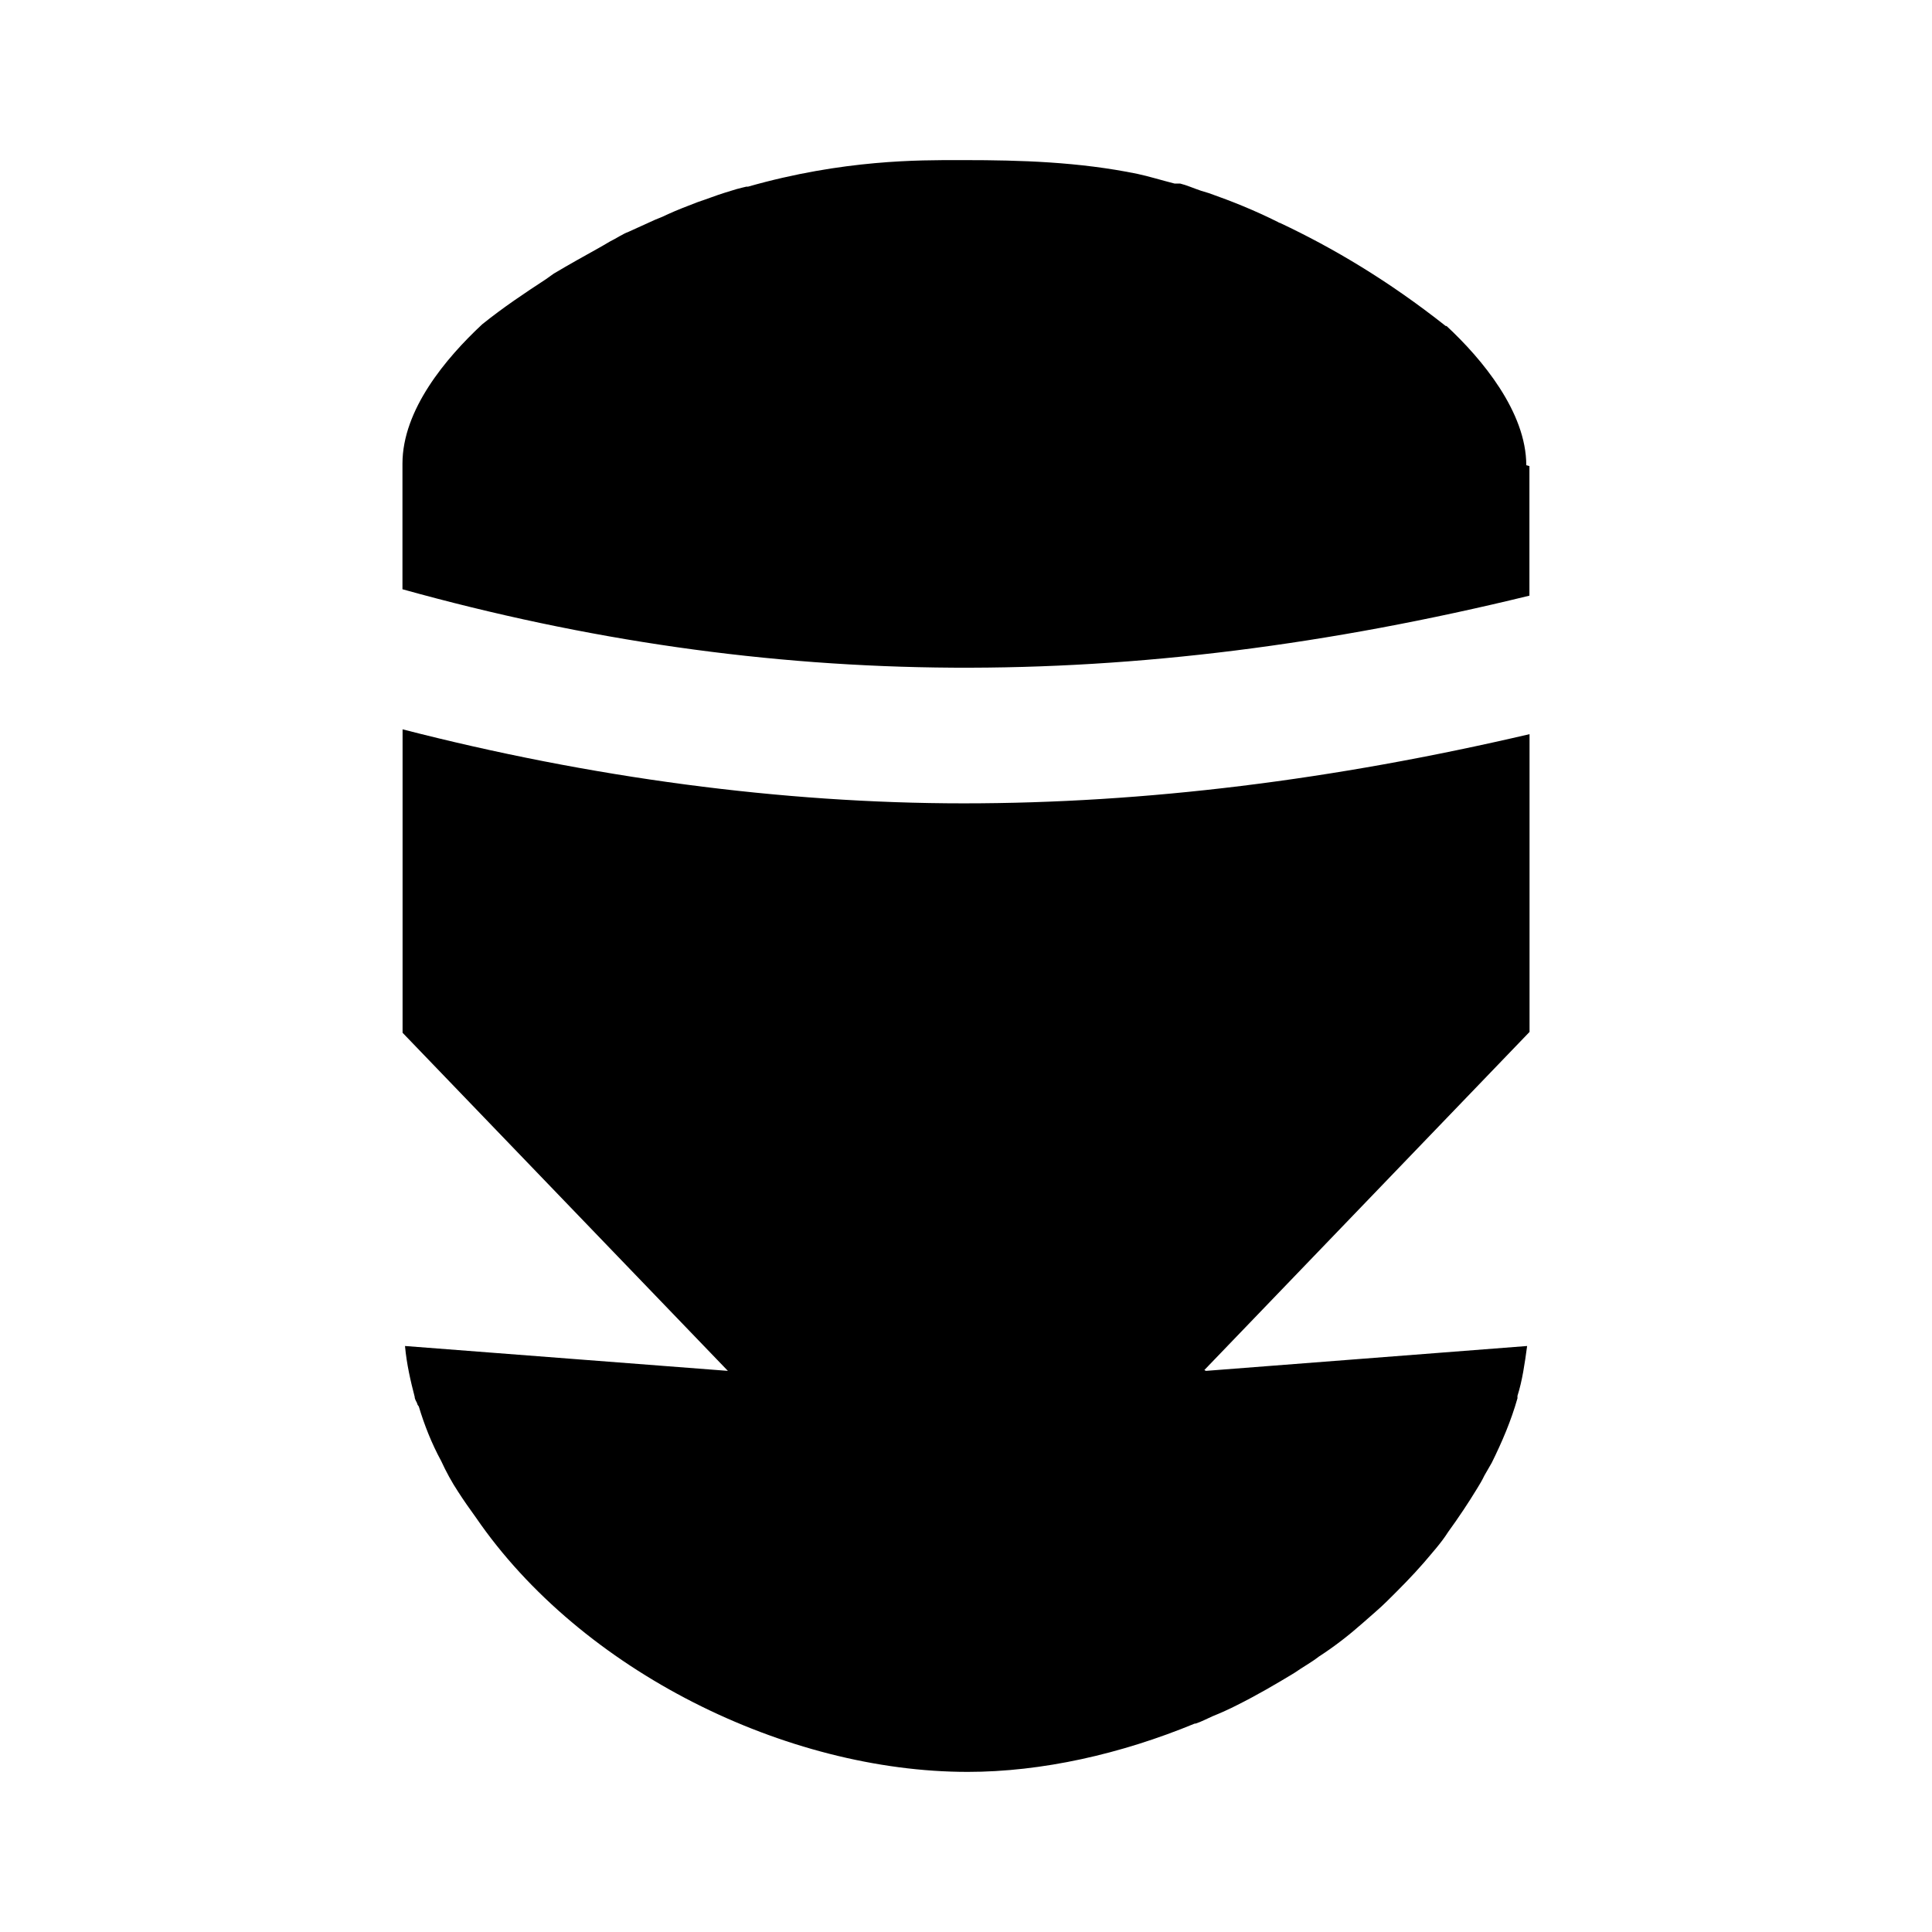 <svg width="16" height="16" viewBox="0 0 16 16" fill="none" xmlns="http://www.w3.org/2000/svg">
<path d="M12.666 3.86V4.933C9.333 5.747 6.38 5.727 3.333 4.88V3.84C3.333 3.393 3.693 2.966 3.993 2.686C4.167 2.546 4.347 2.426 4.52 2.313L4.586 2.266C4.72 2.186 4.84 2.12 4.96 2.053C4.96 2.053 5.02 2.019 5.053 1.999C5.107 1.973 5.153 1.939 5.207 1.919C5.28 1.886 5.353 1.853 5.427 1.819C5.46 1.806 5.493 1.793 5.52 1.779C5.607 1.739 5.694 1.706 5.78 1.673C5.82 1.659 5.86 1.646 5.894 1.633C5.967 1.606 6.034 1.586 6.1 1.566C6.12 1.56 6.18 1.546 6.18 1.546H6.194C6.987 1.32 7.62 1.326 7.94 1.326C7.96 1.326 7.974 1.326 7.987 1.326C8.447 1.326 8.933 1.34 9.42 1.44C9.514 1.46 9.62 1.493 9.727 1.52H9.773C9.827 1.533 9.887 1.56 9.947 1.58L10.013 1.6C10.2 1.666 10.386 1.74 10.586 1.84C10.593 1.846 10.6 1.846 10.6 1.846C11.04 2.053 11.5 2.326 11.973 2.7H11.98C12.274 2.973 12.64 3.413 12.64 3.853L12.666 3.86ZM9.974 11.346L12.667 8.546V6.08C11.04 6.46 9.487 6.653 7.981 6.653C6.474 6.653 4.887 6.44 3.334 6.04V8.553L6.028 11.353L3.354 11.147C3.368 11.3 3.401 11.44 3.434 11.567C3.434 11.587 3.448 11.607 3.454 11.62C3.454 11.627 3.461 11.64 3.468 11.647C3.514 11.8 3.574 11.953 3.654 12.1C3.694 12.187 3.741 12.274 3.794 12.354C3.841 12.427 3.888 12.494 3.941 12.567C4.814 13.841 6.514 14.674 8.014 14.674C8.628 14.674 9.281 14.527 9.894 14.274H9.901C9.947 14.26 9.994 14.234 10.04 14.214C10.107 14.187 10.181 14.154 10.247 14.12C10.407 14.04 10.567 13.947 10.72 13.854C10.787 13.807 10.861 13.767 10.921 13.72C11.054 13.634 11.174 13.54 11.287 13.44C11.354 13.38 11.427 13.32 11.487 13.26C11.594 13.154 11.694 13.054 11.793 12.94C11.86 12.86 11.934 12.78 11.993 12.687C12.08 12.567 12.16 12.447 12.233 12.327C12.254 12.293 12.274 12.26 12.293 12.22C12.313 12.187 12.334 12.147 12.354 12.114C12.44 11.94 12.514 11.767 12.567 11.58V11.56C12.607 11.434 12.627 11.294 12.647 11.147L9.987 11.353L9.974 11.346Z" fill="black"/>
</svg>
